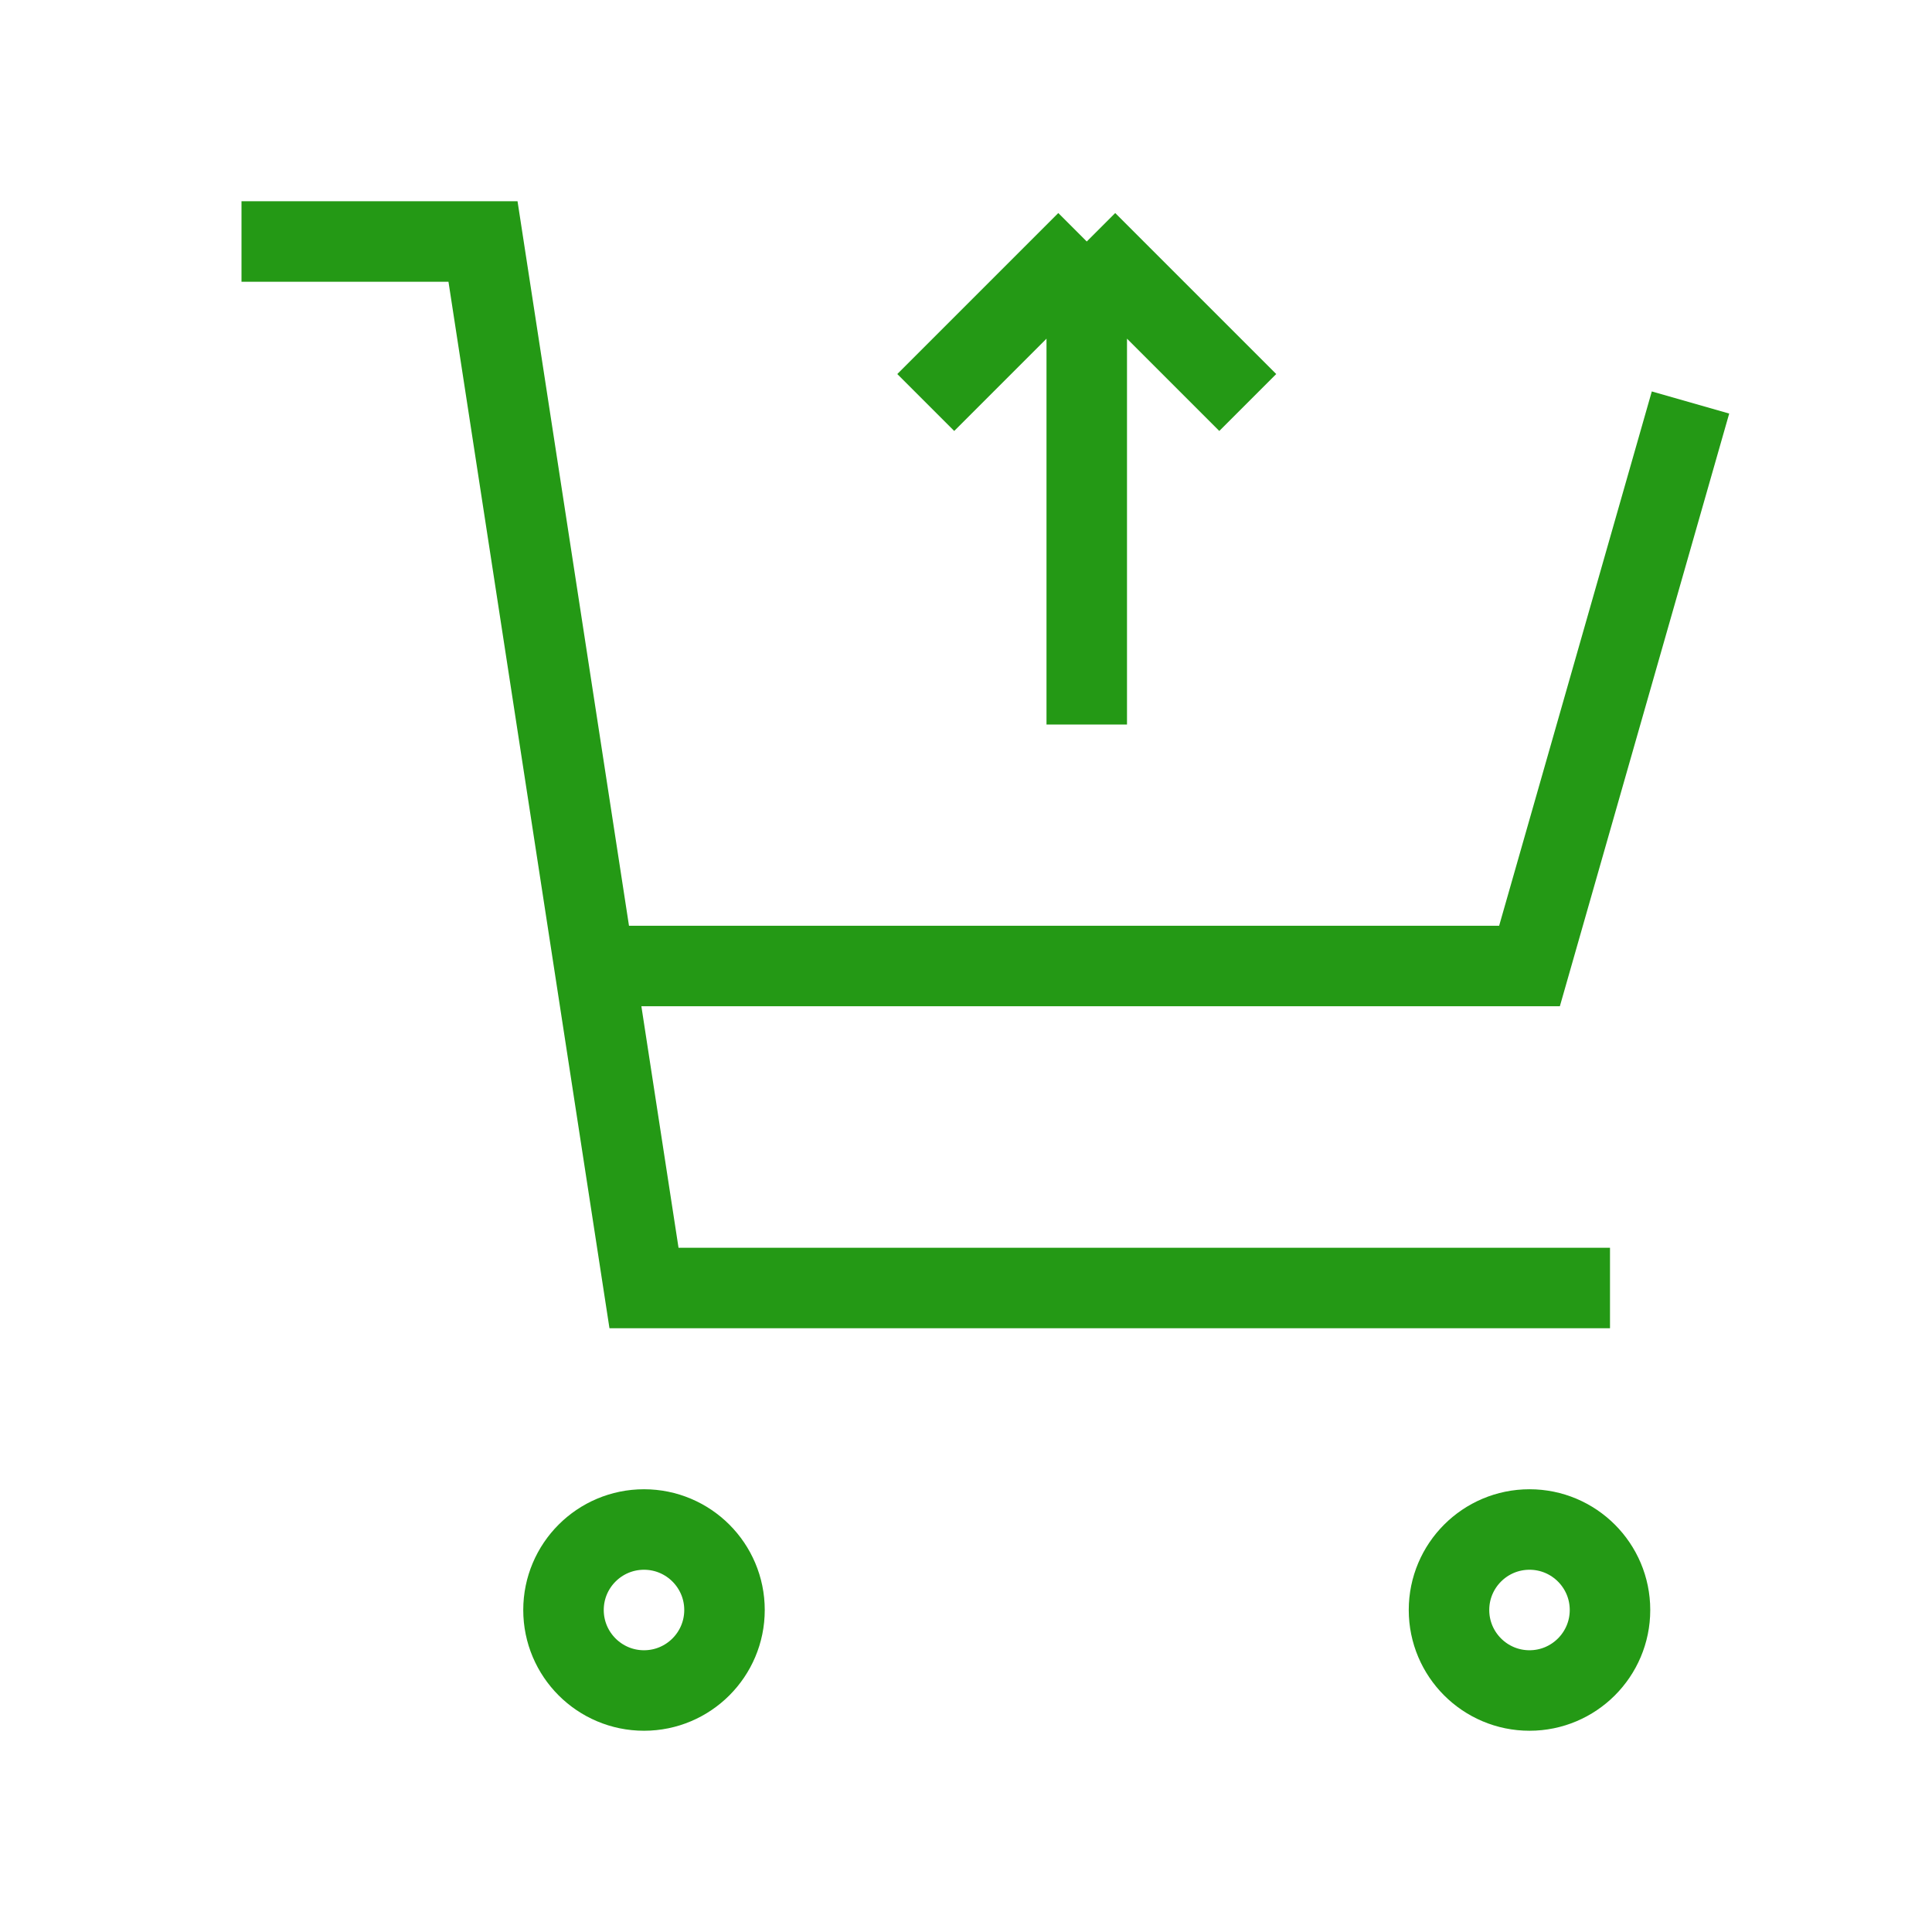 <svg
            width="64px"
            height="64px"
            viewBox="0 0 24 24"
            fill="none"
            xmlns="http://www.w3.org/2000/svg"
        >
            <g id="SVGRepo_bgCarrier" strokeWidth="0"></g>
            <g
            id="SVGRepo_tracerCarrier"
            strokeLinecap="round"
            strokeLinejoin="round"
            ></g>
            <g id="SVGRepo_iconCarrier">
            {" "}
            <path
                d="M21 5L19 12H7.377M20 16H8L6 3H3M13.5 3V9M13.5 3L11.5 5M13.5 3L15.5 5M9 20C9 20.552 8.552 21 8 21C7.448 21 7 20.552 7 20C7 19.448 7.448 19 8 19C8.552 19 9 19.448 9 20ZM20 20C20 20.552 19.552 21 19 21C18.448 21 18 20.552 18 20C18 19.448 18.448 19 19 19C19.552 19 20 19.448 20 20Z"
                stroke="#249915"
                strokeWidth="1.488"
                strokeLinecap="round"
                strokeLinejoin="round"
            ></path>{" "}
            </g>
        </svg>